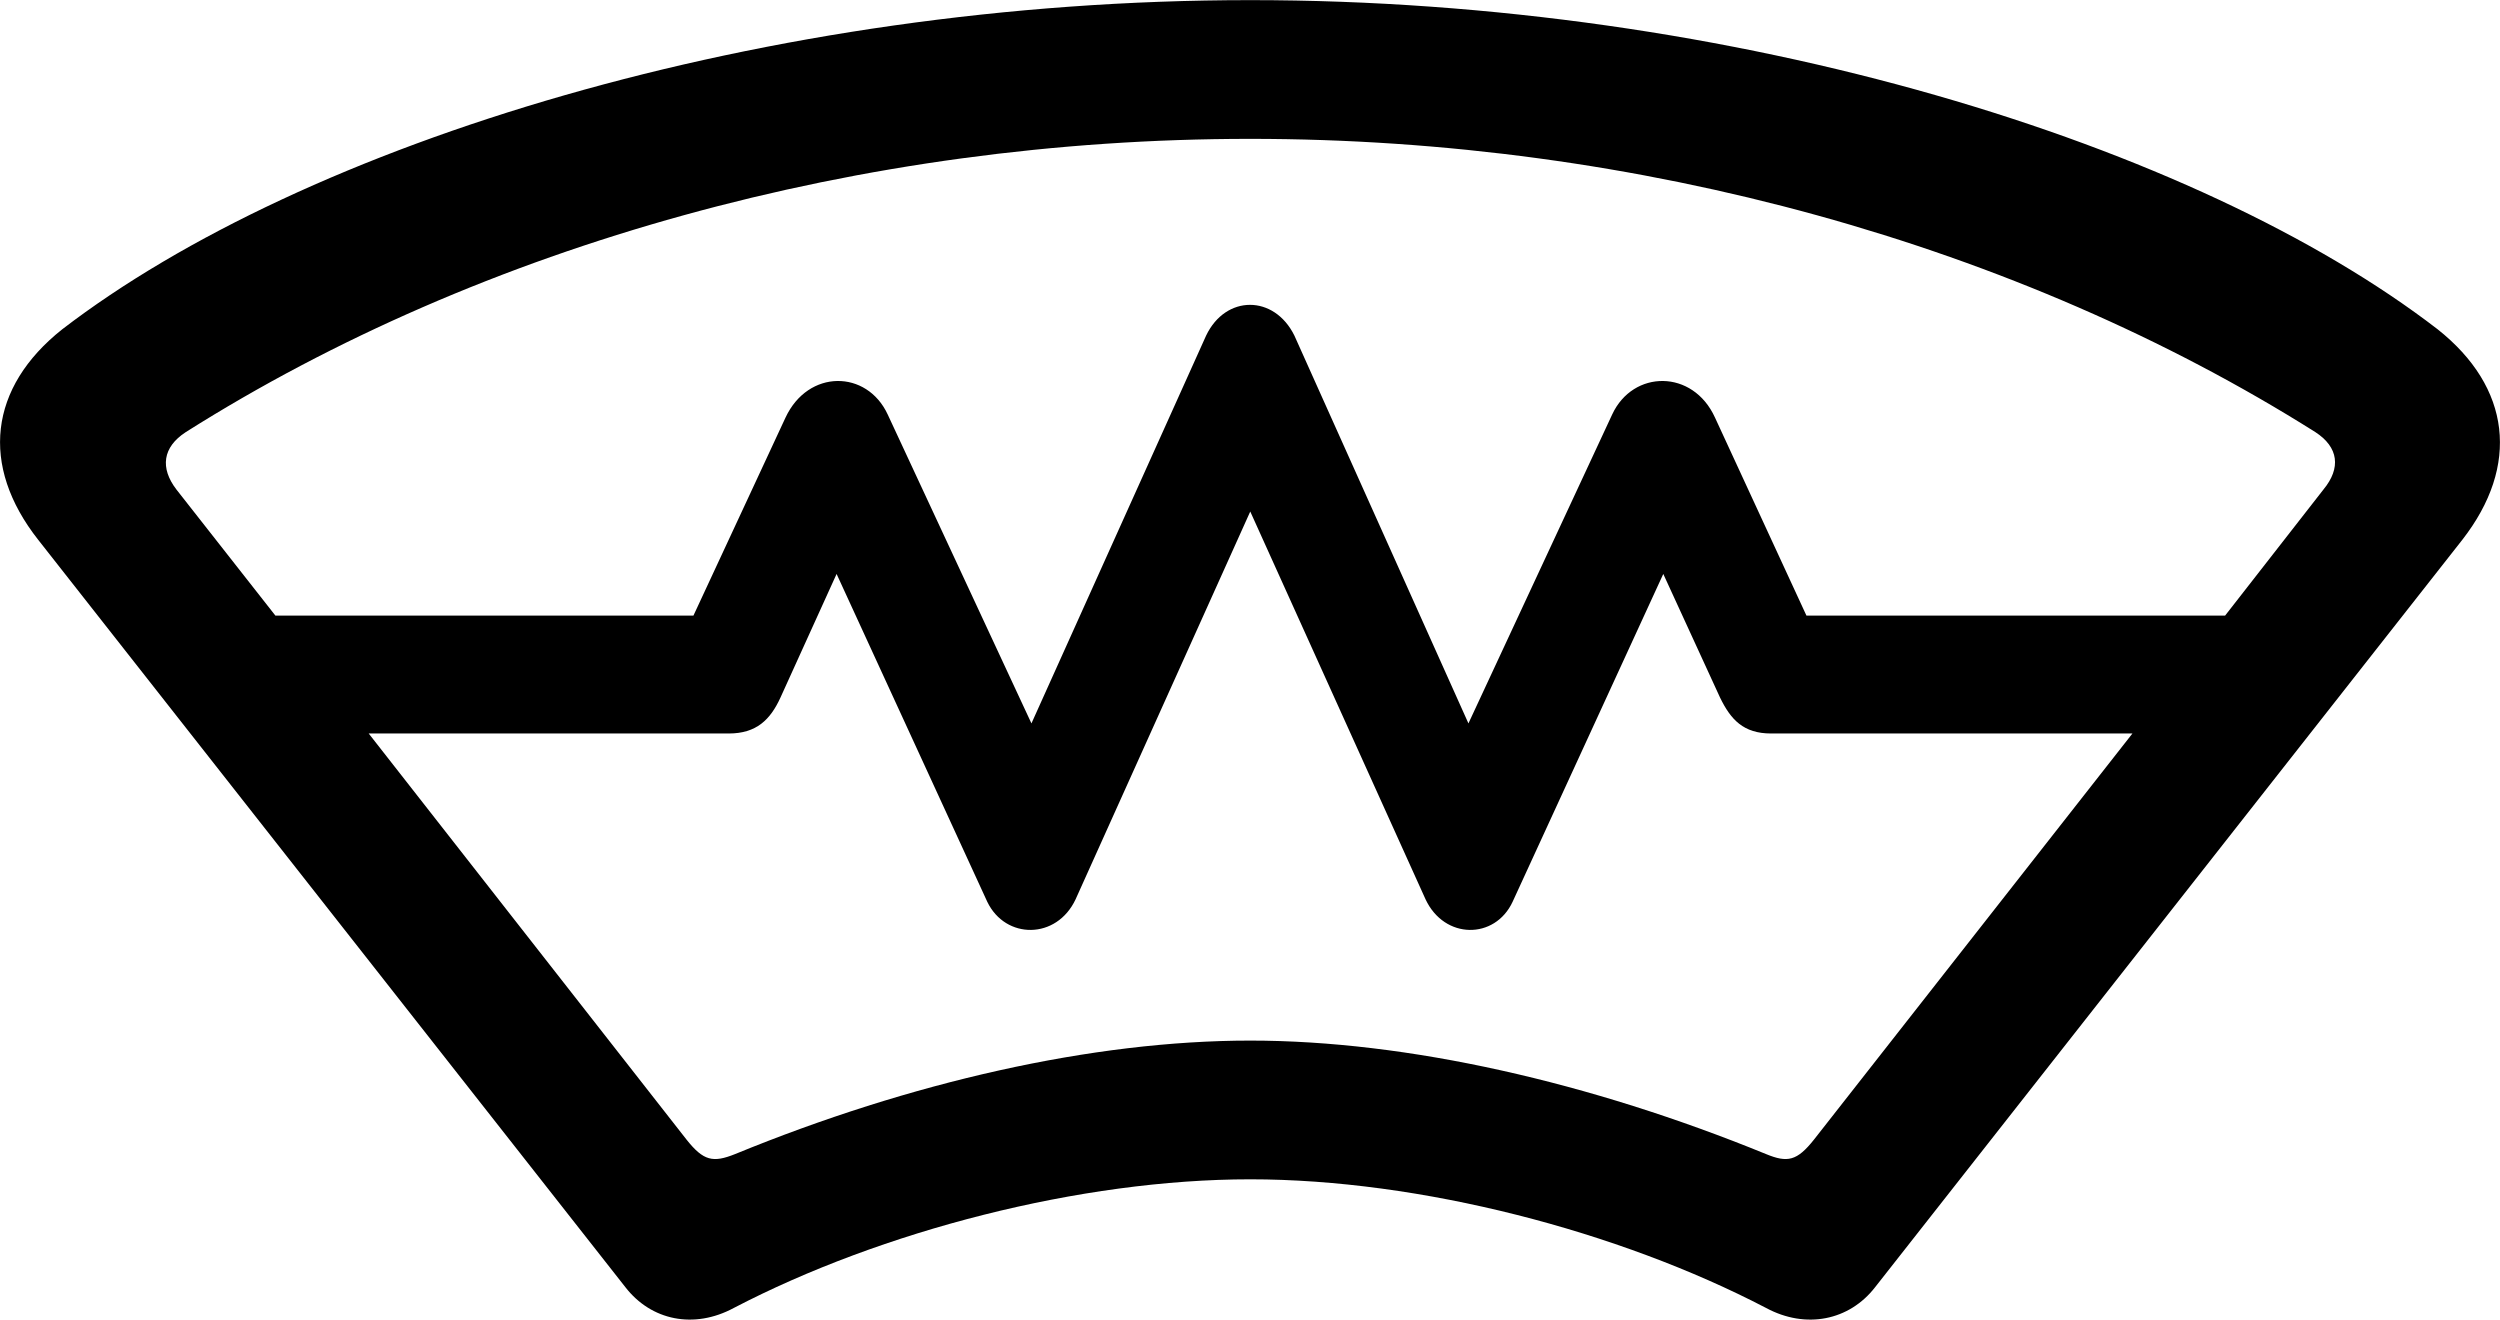 <svg viewBox="0 0 39.646 20.927" xmlns="http://www.w3.org/2000/svg"><path d="M19.827 18.702C22.517 18.702 25.667 19.522 28.007 20.742C28.637 21.082 29.327 20.942 29.737 20.412L39.047 8.562C39.967 7.382 39.817 6.142 38.657 5.222C34.837 2.282 27.527 0.002 19.827 0.002C12.127 0.002 4.817 2.282 0.987 5.222C-0.173 6.142 -0.323 7.382 0.607 8.562L9.917 20.412C10.327 20.942 11.007 21.082 11.637 20.742C13.977 19.522 17.137 18.702 19.827 18.702ZM20.527 5.322C20.207 4.672 19.437 4.672 19.127 5.322L16.357 11.472L14.077 6.572C13.747 5.862 12.817 5.852 12.457 6.622L10.997 9.762H4.367L2.797 7.762C2.537 7.422 2.577 7.092 2.947 6.852C7.647 3.882 13.677 2.202 19.827 2.202C25.977 2.202 32.007 3.882 36.717 6.852C37.087 7.092 37.127 7.422 36.847 7.762L35.287 9.762H28.647L27.197 6.622C26.847 5.852 25.897 5.862 25.567 6.572L23.287 11.472ZM19.827 16.502C17.327 16.502 14.437 17.162 11.657 18.302C11.307 18.442 11.157 18.412 10.887 18.072L5.847 11.632H11.557C11.997 11.632 12.217 11.412 12.377 11.062L13.267 9.102L15.657 14.302C15.947 14.902 16.757 14.902 17.057 14.262L19.827 8.112L22.607 14.262C22.907 14.902 23.707 14.902 23.987 14.302L26.377 9.102L27.277 11.062C27.447 11.412 27.647 11.632 28.087 11.632H33.817L28.767 18.072C28.497 18.412 28.347 18.442 28.007 18.302C25.217 17.162 22.317 16.502 19.827 16.502Z" /></svg>